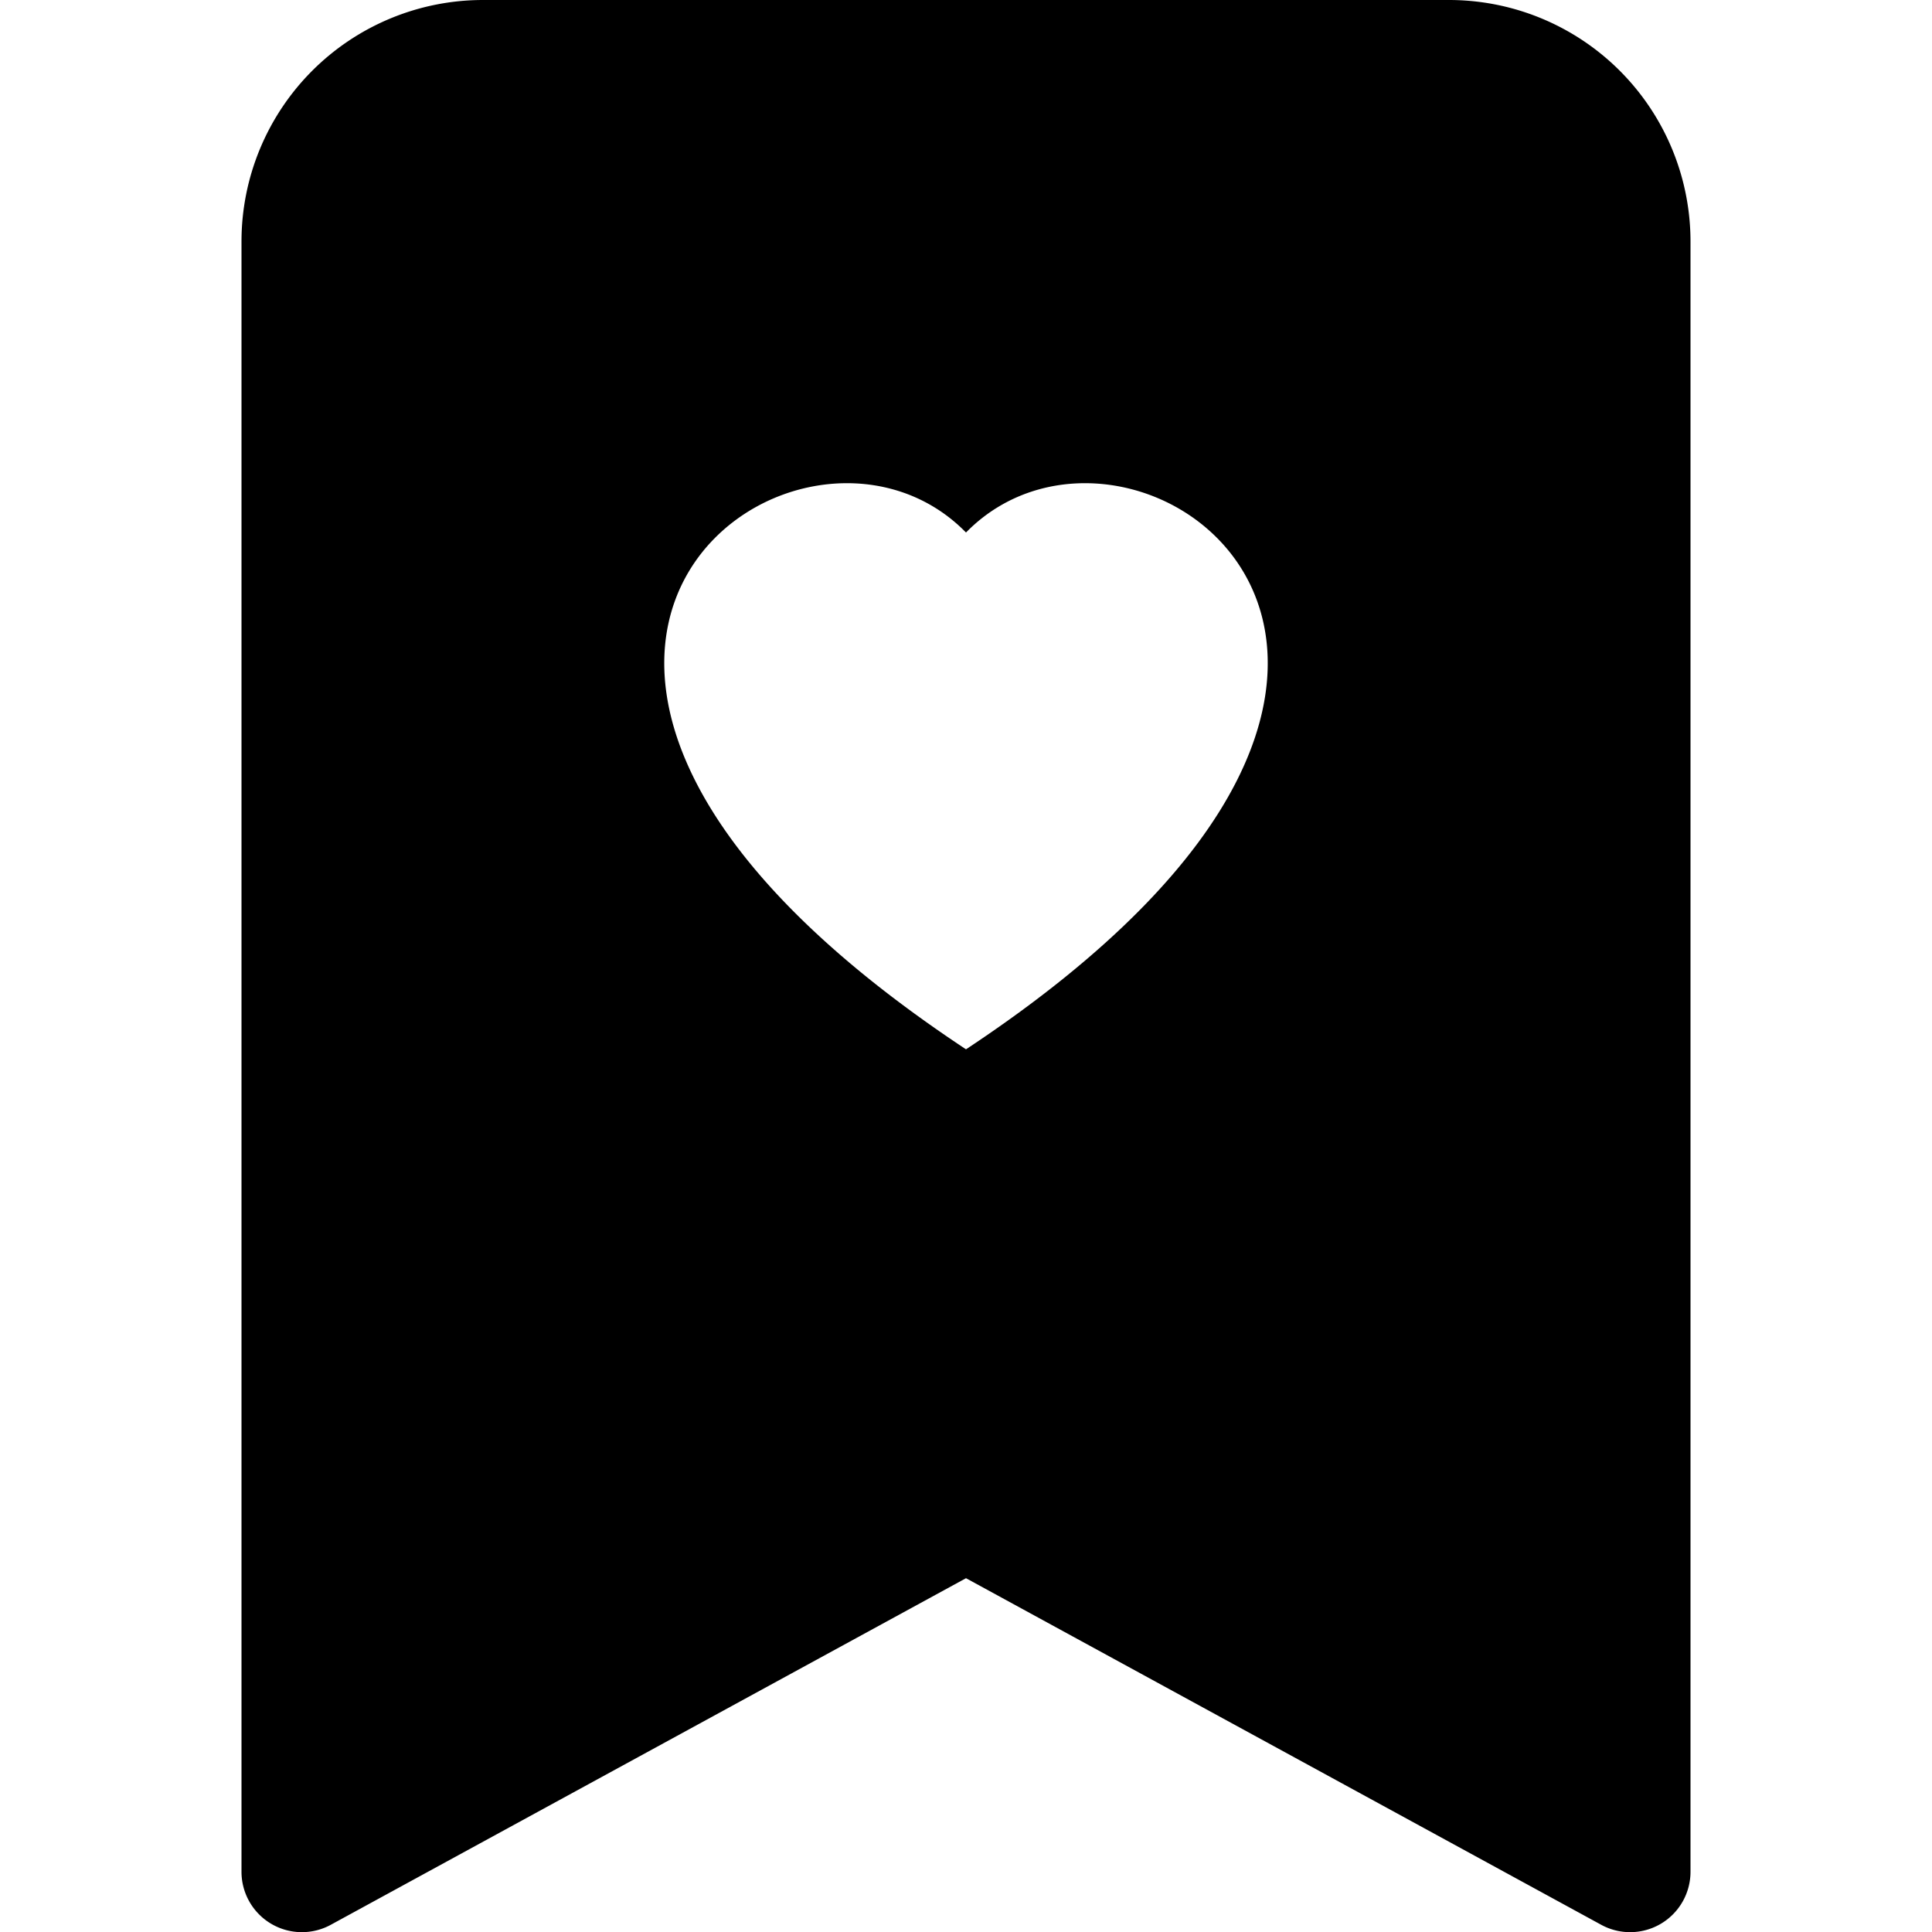 <svg xmlns="http://www.w3.org/2000/svg" width="16" height="16" viewBox="0 0 16 16" id="icon"><path d="M2 15.5a.5.5 0 0 0 .74.44L8 13.07l5.26 2.87a.5.5 0 0 0 .74-.44V2a2 2 0 0 0-2-2H4a2 2 0 0 0-2 2zM8 4.41c1.39-1.42 4.85 1.07 0 4.28-4.85-3.21-1.39-5.7 0-4.28"/></svg>
